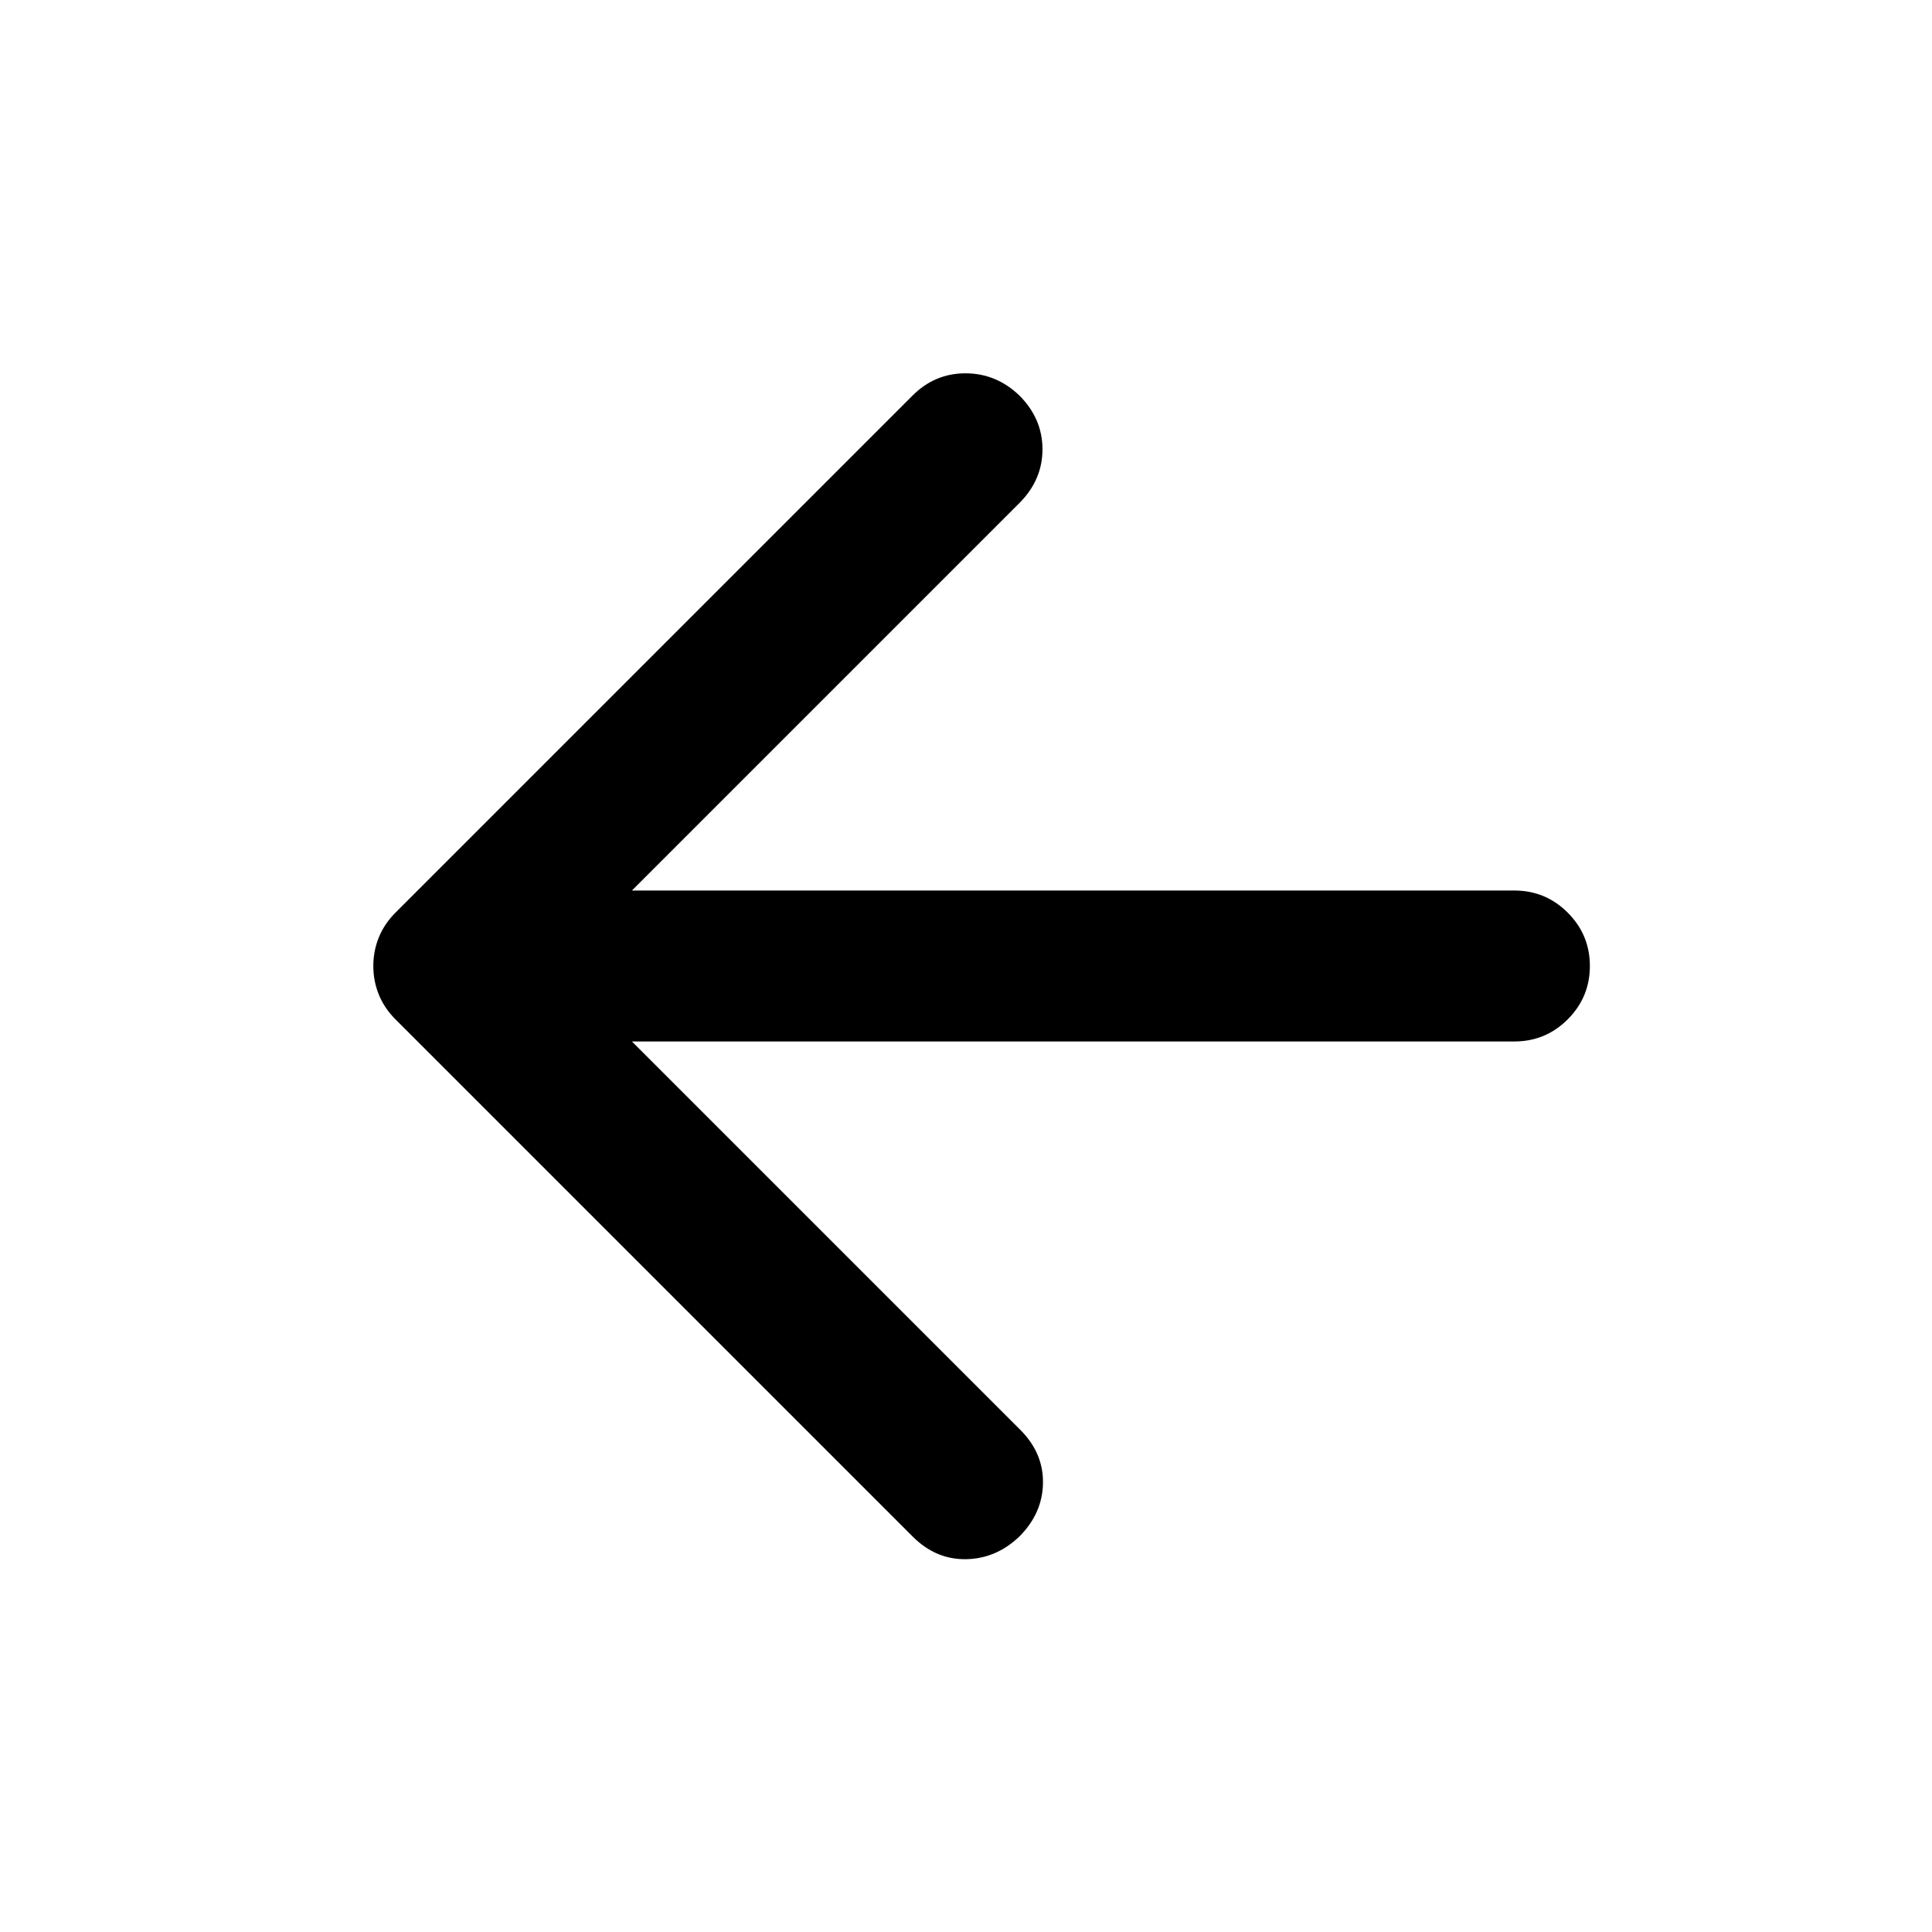 <svg xmlns="http://www.w3.org/2000/svg" height="24px" viewBox="0 -960 960 960" width="24px" fill="#000000"><path d="m314-442.5 193 193q11.5 11.5 11.25 26.5t-11.75 26.5q-11.5 11-26.5 11.25t-26.5-11.25l-257-257q-5.5-5.5-8.25-12.25T185.5-480q0-7.5 2.75-14.25t8.25-12.25l257-257q11-11 26.25-11t26.75 11Q518-752 518-736.75T506.5-710L314-517.5h438.5q15.5 0 26.5 11t11 26.5q0 15.5-11 26.5t-26.5 11H314Z"/></svg>